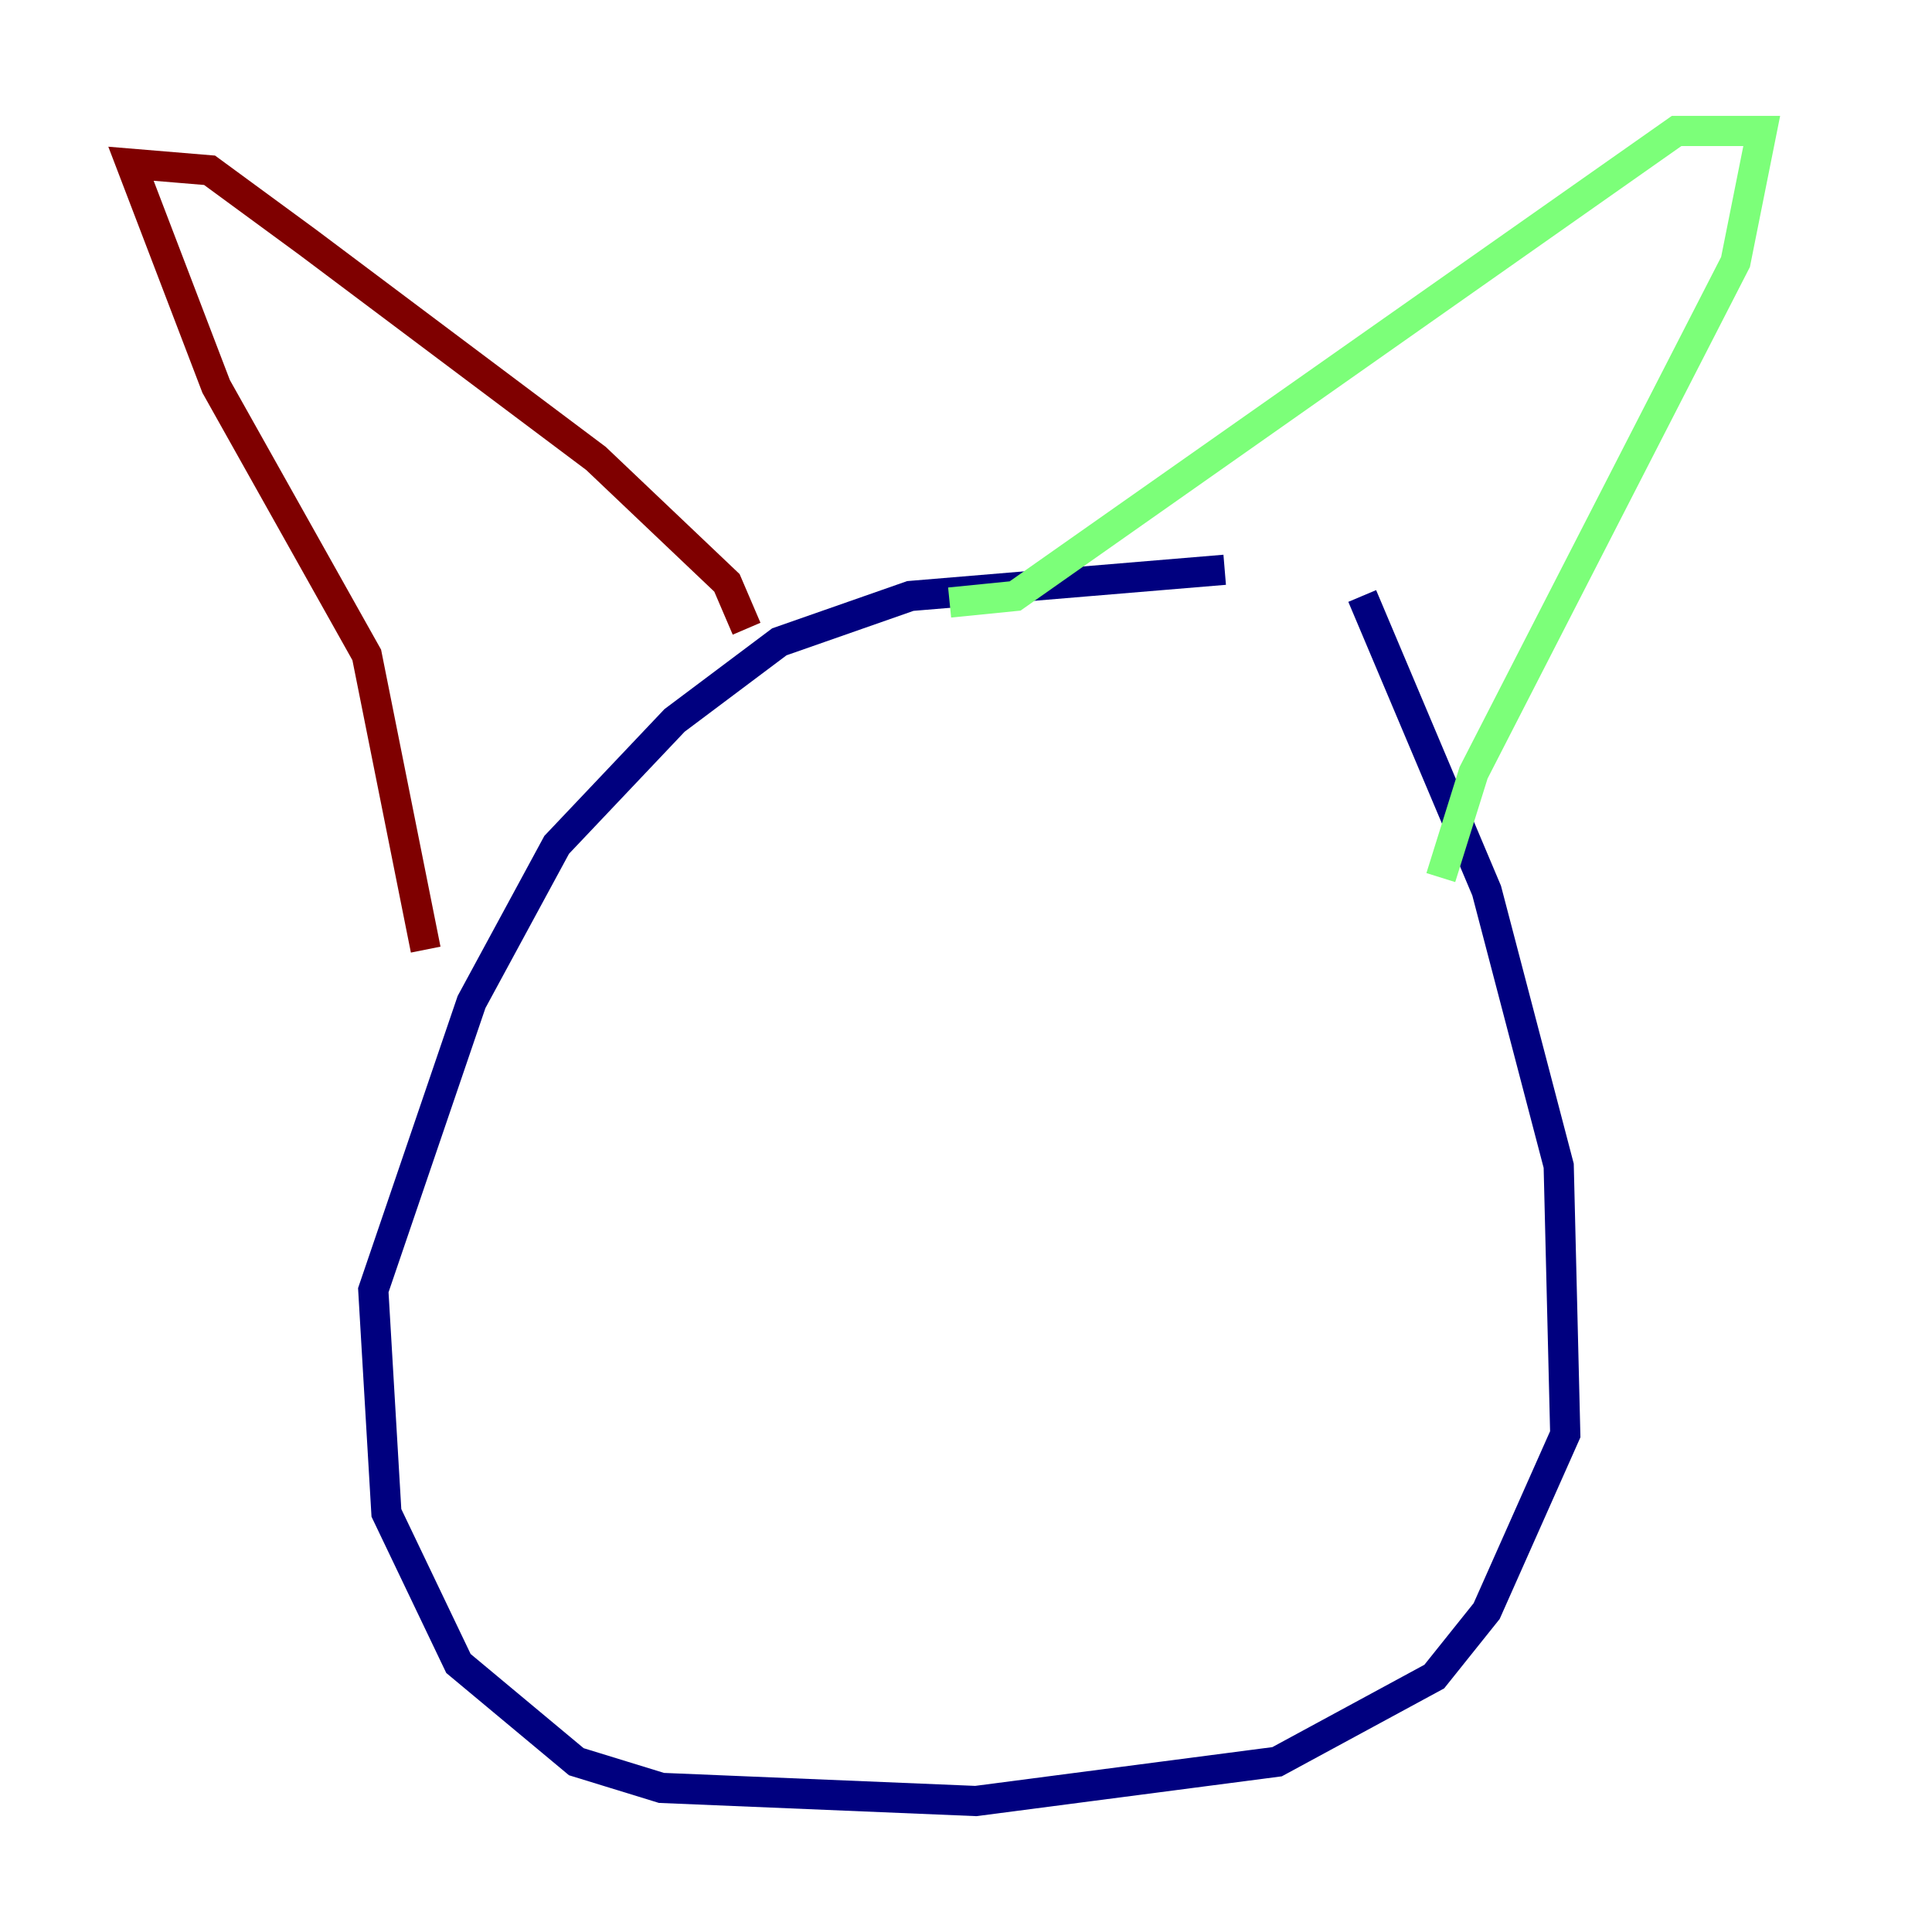 <?xml version="1.0" encoding="utf-8" ?>
<svg baseProfile="tiny" height="128" version="1.2" viewBox="0,0,128,128" width="128" xmlns="http://www.w3.org/2000/svg" xmlns:ev="http://www.w3.org/2001/xml-events" xmlns:xlink="http://www.w3.org/1999/xlink"><defs /><polyline fill="none" points="90.251,39.485 98.495,59.01 103.268,77.234 103.702,95.024 98.495,106.739 95.024,111.078 84.61,116.719 64.651,119.322 43.824,118.454 38.183,116.719 30.373,110.21 25.6,100.231 24.732,85.478 31.241,66.386 36.881,55.973 44.691,47.729 51.634,42.522 60.312,39.485 81.139,37.749" stroke="#00007f" stroke-width="2" /><polyline fill="none" points="95.458,58.142 97.627,51.2 114.983,17.356 116.719,8.678 111.078,8.678 67.254,39.485 62.915,39.919" stroke="#7cff79" stroke-width="2" /><polyline fill="none" points="49.464,41.654 48.163,38.617 39.485,30.373 20.393,16.054 13.885,11.281 8.678,10.848 14.319,25.6 24.298,43.39 28.203,62.915" stroke="#7f0000" stroke-width="2" /></svg>